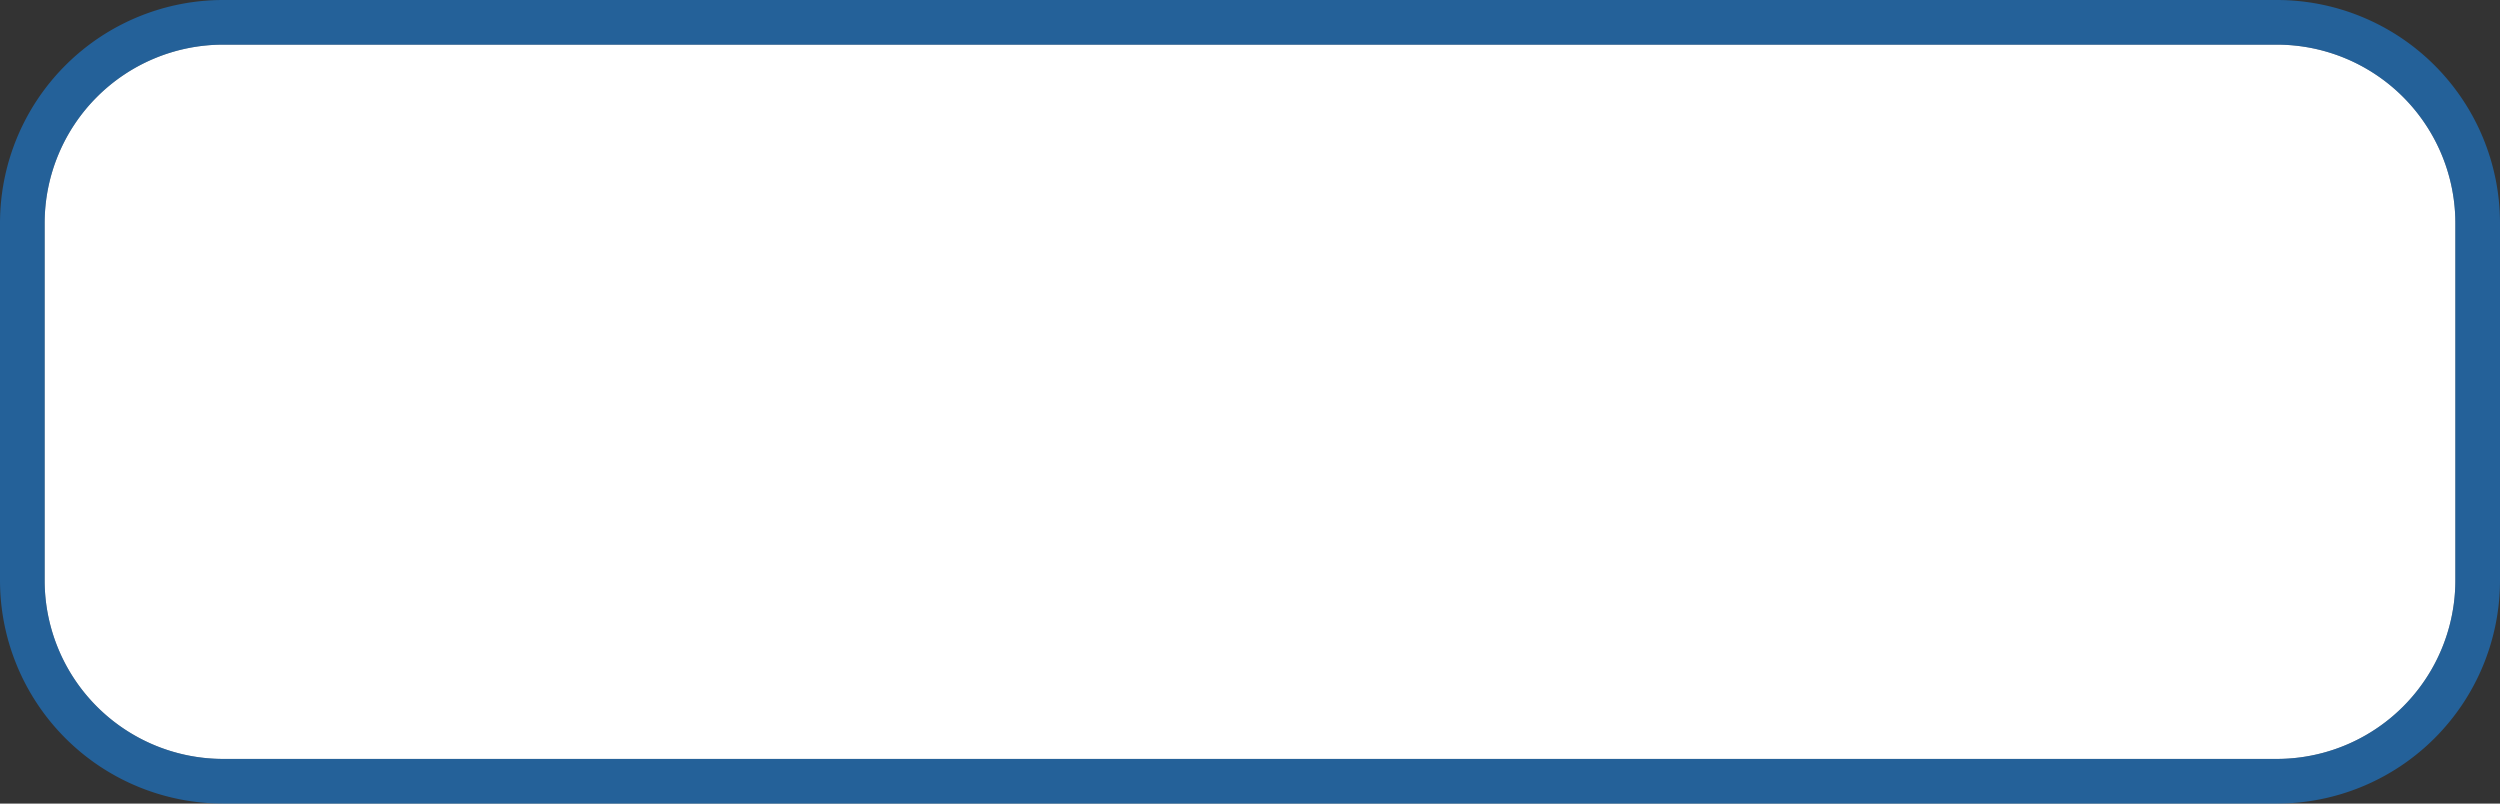 ﻿<?xml version="1.0" encoding="utf-8"?>
<svg version="1.1" xmlns:xlink="http://www.w3.org/1999/xlink" width="56px" height="18px" xmlns="http://www.w3.org/2000/svg">
  <rect width="100%" height="100%" fill="#333333" stroke="none"/>
  <g transform="matrix(1 0 0 1 -832 -400 )">
    <path d="M 833 405  A 4 4 0 0 1 837 401 L 883 401  A 4 4 0 0 1 887 405 L 887 413  A 4 4 0 0 1 883 417 L 837 417  A 4 4 0 0 1 833 413 L 833 405  Z " fill-rule="nonzero" fill="#ffffff" stroke="none" />
    <path d="M 832.5 405  A 4.5 4.5 0 0 1 837 400.5 L 883 400.5  A 4.5 4.5 0 0 1 887.5 405 L 887.5 413  A 4.5 4.5 0 0 1 883 417.5 L 837 417.5  A 4.5 4.5 0 0 1 832.5 413 L 832.5 405  Z " stroke-width="1" stroke="#1490ff" fill="none" stroke-opacity="0.498" />
  </g>
</svg>